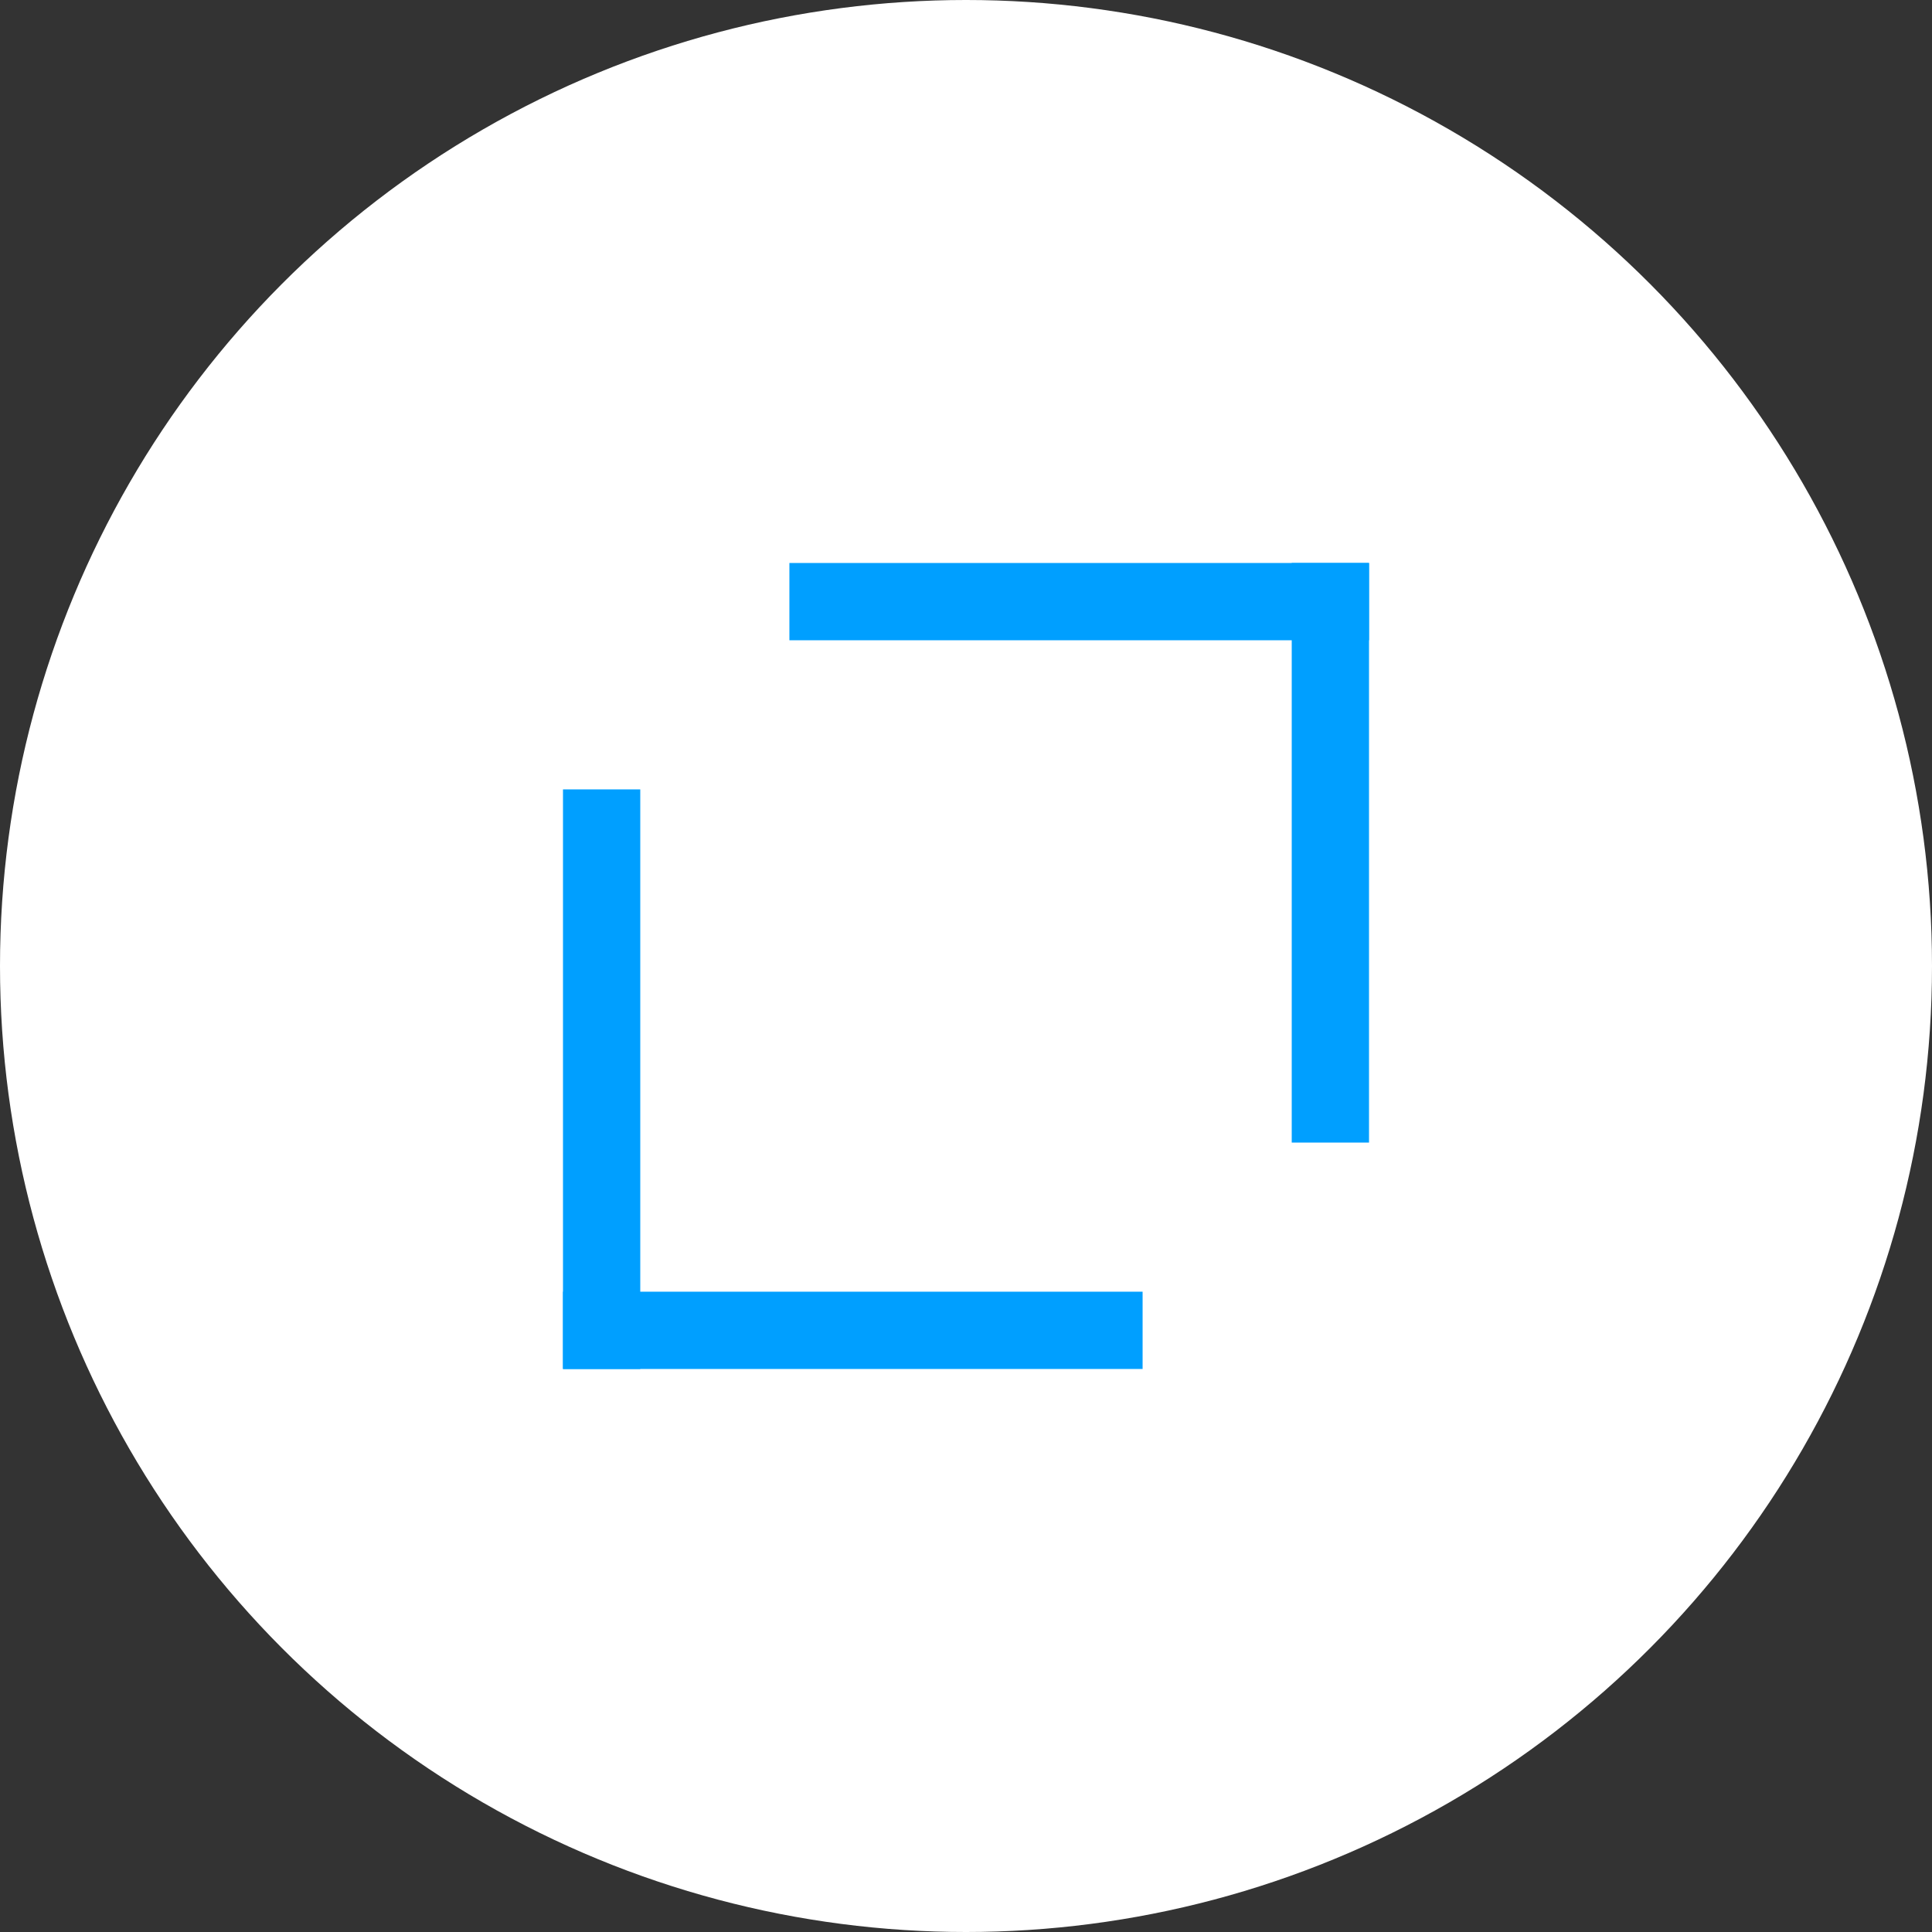 <?xml version="1.0" encoding="utf-8"?>
<!-- Generator: Adobe Illustrator 19.0.0, SVG Export Plug-In . SVG Version: 6.00 Build 0)  -->
<svg version="1.1" id="Layer_1" xmlns="http://www.w3.org/2000/svg" xmlns:xlink="http://www.w3.org/1999/xlink" x="0px" y="0px"
	 width="100px" height="100px" viewBox="0 0 100 100" enable-background="new 0 0 100 100" xml:space="preserve">
<rect x="0" y="0" width="100" height="100" fill="#333333" stroke="none"/>
<circle id="XMLID_2_" fill="#FFFFFF" cx="50" cy="50" r="50"/>
<g id="XMLID_14_">
	<g id="XMLID_7_">
		<rect id="XMLID_4_" x="29.14" y="40.859" fill="#009FFF" width="4" height="30"/>
		<rect id="XMLID_8_" x="29.141" y="66.858" fill="#009FFF" width="30" height="4"/>
	</g>
	<g id="XMLID_9_">
		<rect id="XMLID_11_" x="66.86" y="29.14" fill="#009FFF" width="4" height="30"/>
		<rect id="XMLID_10_" x="40.859" y="29.14" fill="#009FFF" width="30" height="4"/>
	</g>
</g>
</svg>
